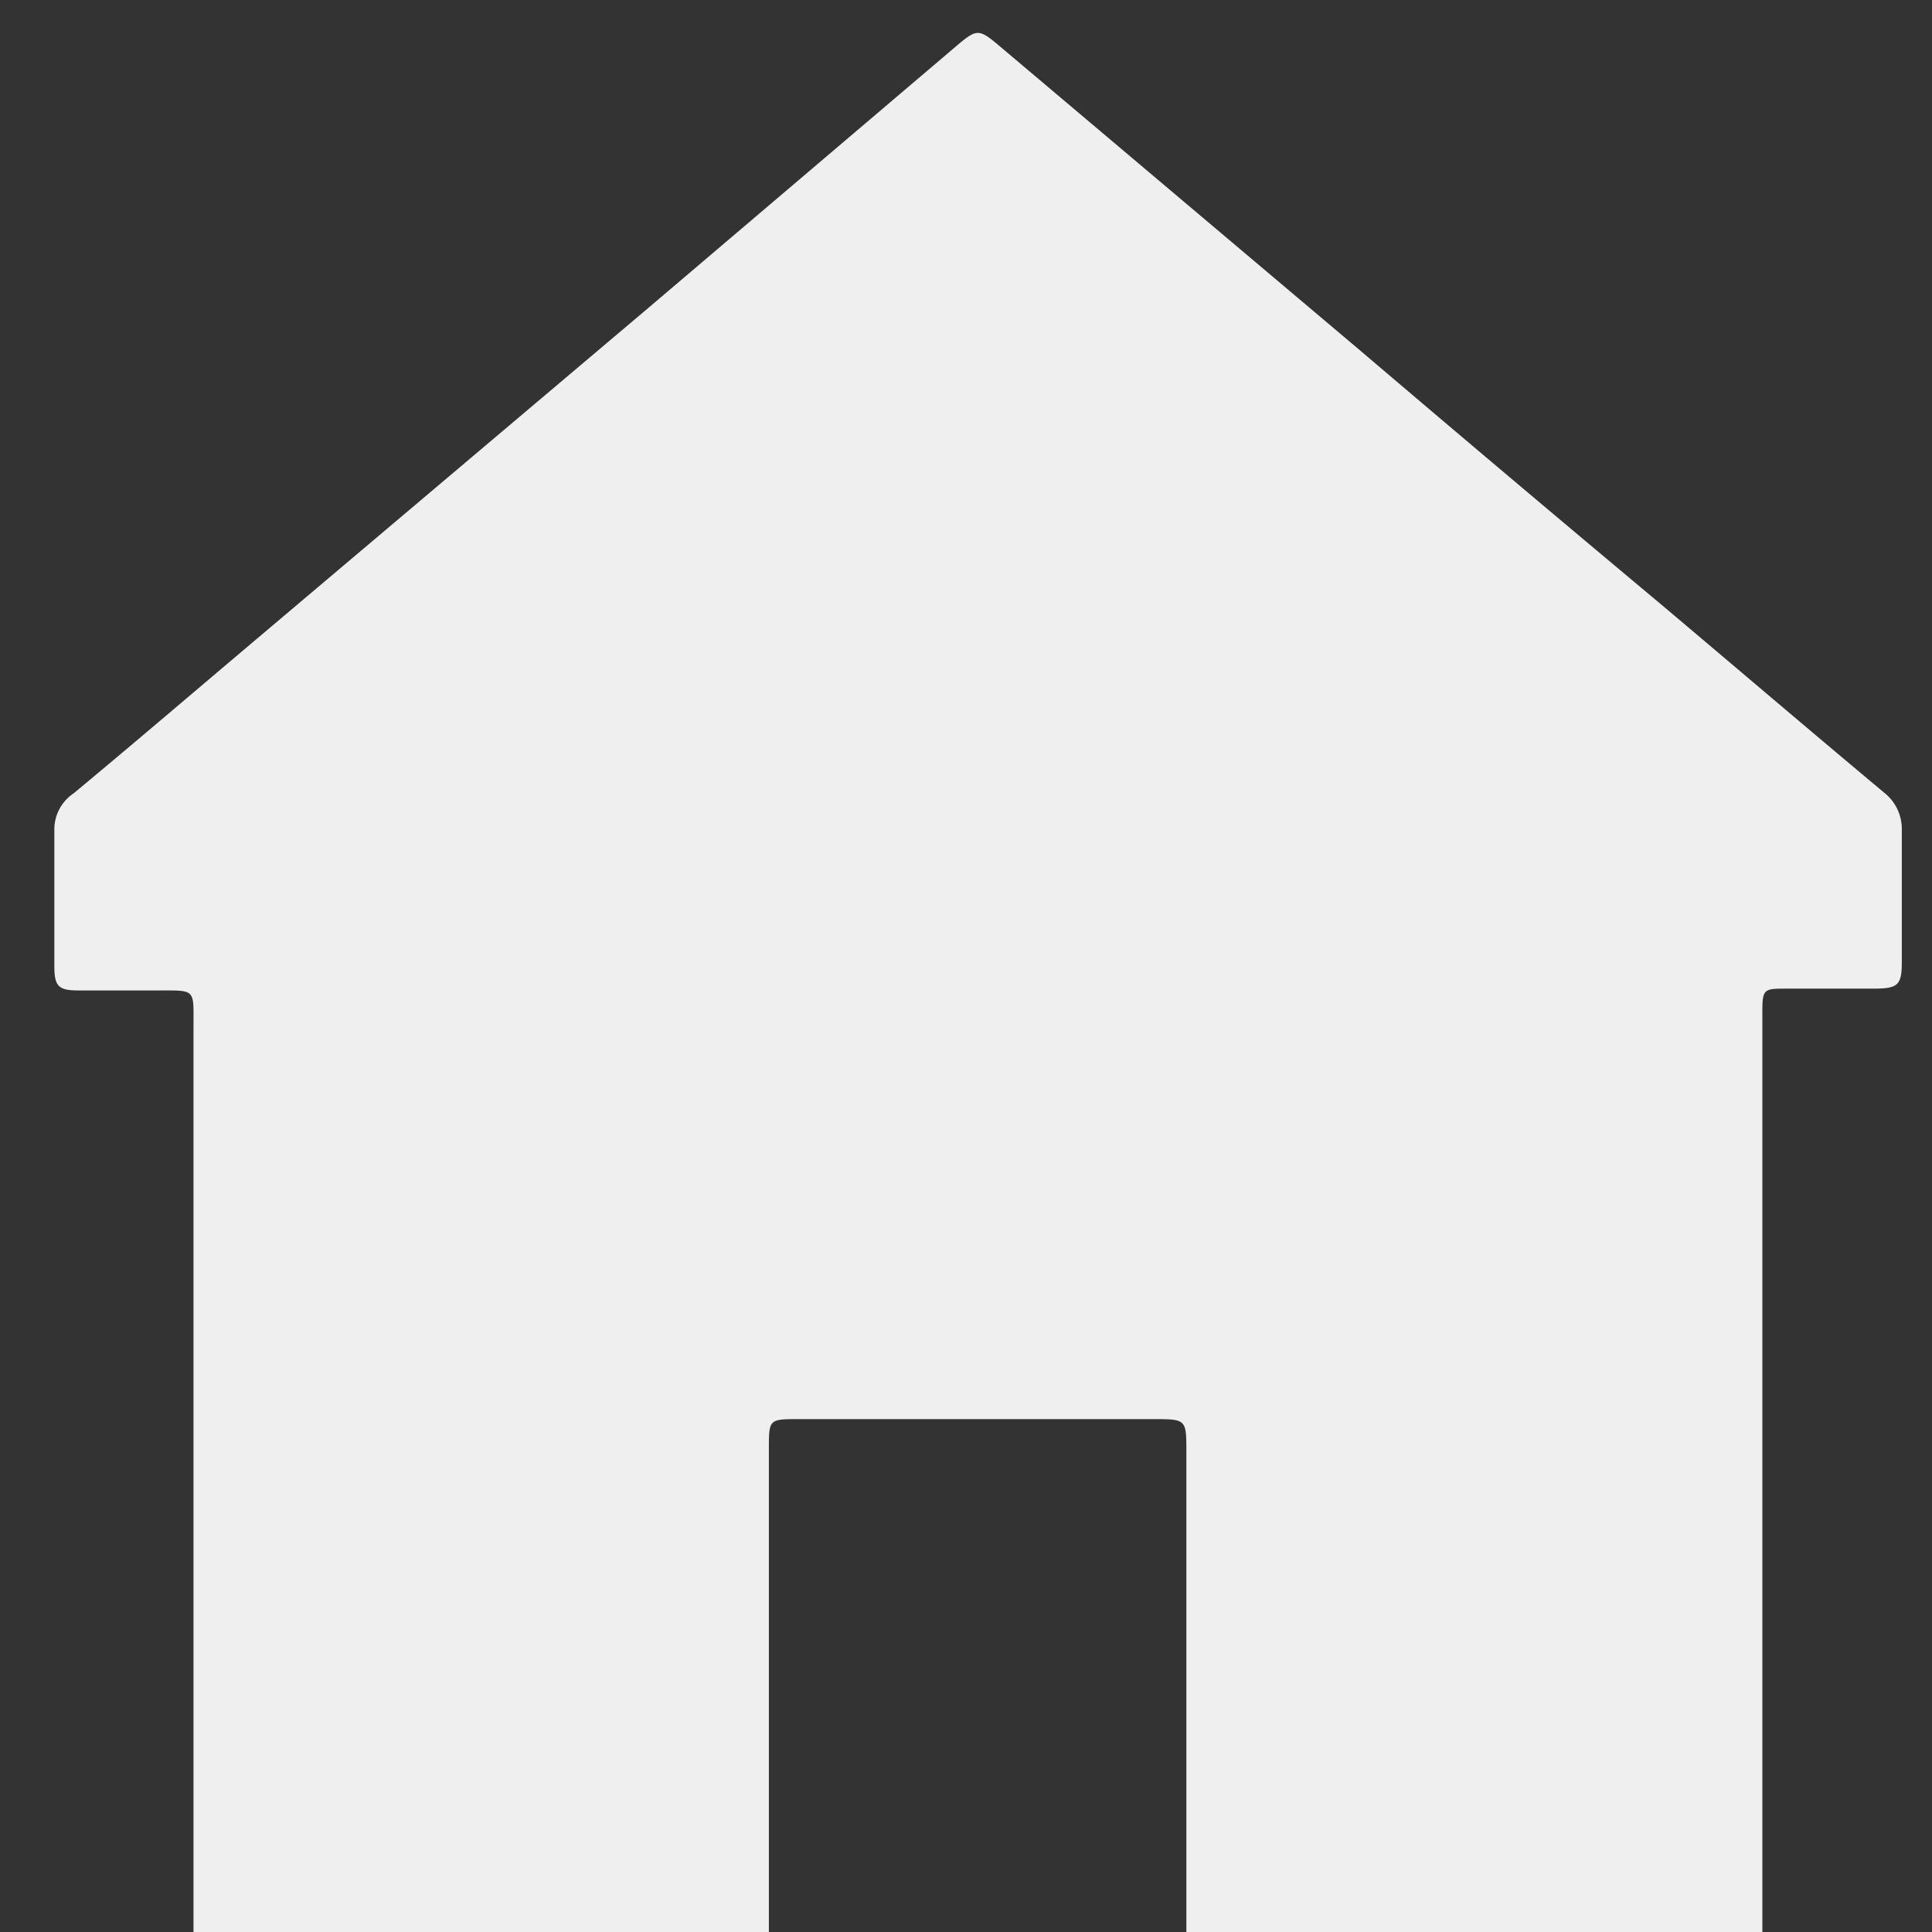 <svg id="Calque_1" data-name="Calque 1" xmlns="http://www.w3.org/2000/svg" viewBox="0 0 64 64"><rect x="0" y="0" width="64" height="64" fill="#333333" stroke="none"/><defs><style>.cls-1{fill:#efefef;}</style></defs><title>home</title><path class="cls-1" d="M25.28,65H6.58c-.26-.31-.17-.67-.17-1q0-15,0-30c0-1.25.09-1.19-1.18-1.19H2.6c-.66,0-.79-.14-.8-.76,0-1.54,0-3.08,0-4.61a1.44,1.44,0,0,1,.64-1.16c2.12-1.76,4.22-3.56,6.33-5.34l12.66-10.7L31.71,1.5c.64-.54.72-.55,1.37,0l12,10.13Q50,15.82,55,20c2.48,2.09,4.94,4.19,7.43,6.27A1.53,1.53,0,0,1,63,27.5c0,1.45,0,2.91,0,4.36,0,.76-.12.88-.87.89H59.19c-.77,0-.81,0-.81.81V64a1.46,1.46,0,0,1-.17,1H39.5a1.39,1.39,0,0,1-.2-1c0-5.3,0-10.6,0-15.9,0-1.09,0-1.09-1.11-1.09H26.47c-1,0-1,0-1,1v16A1.52,1.52,0,0,1,25.28,65Z"/></svg>